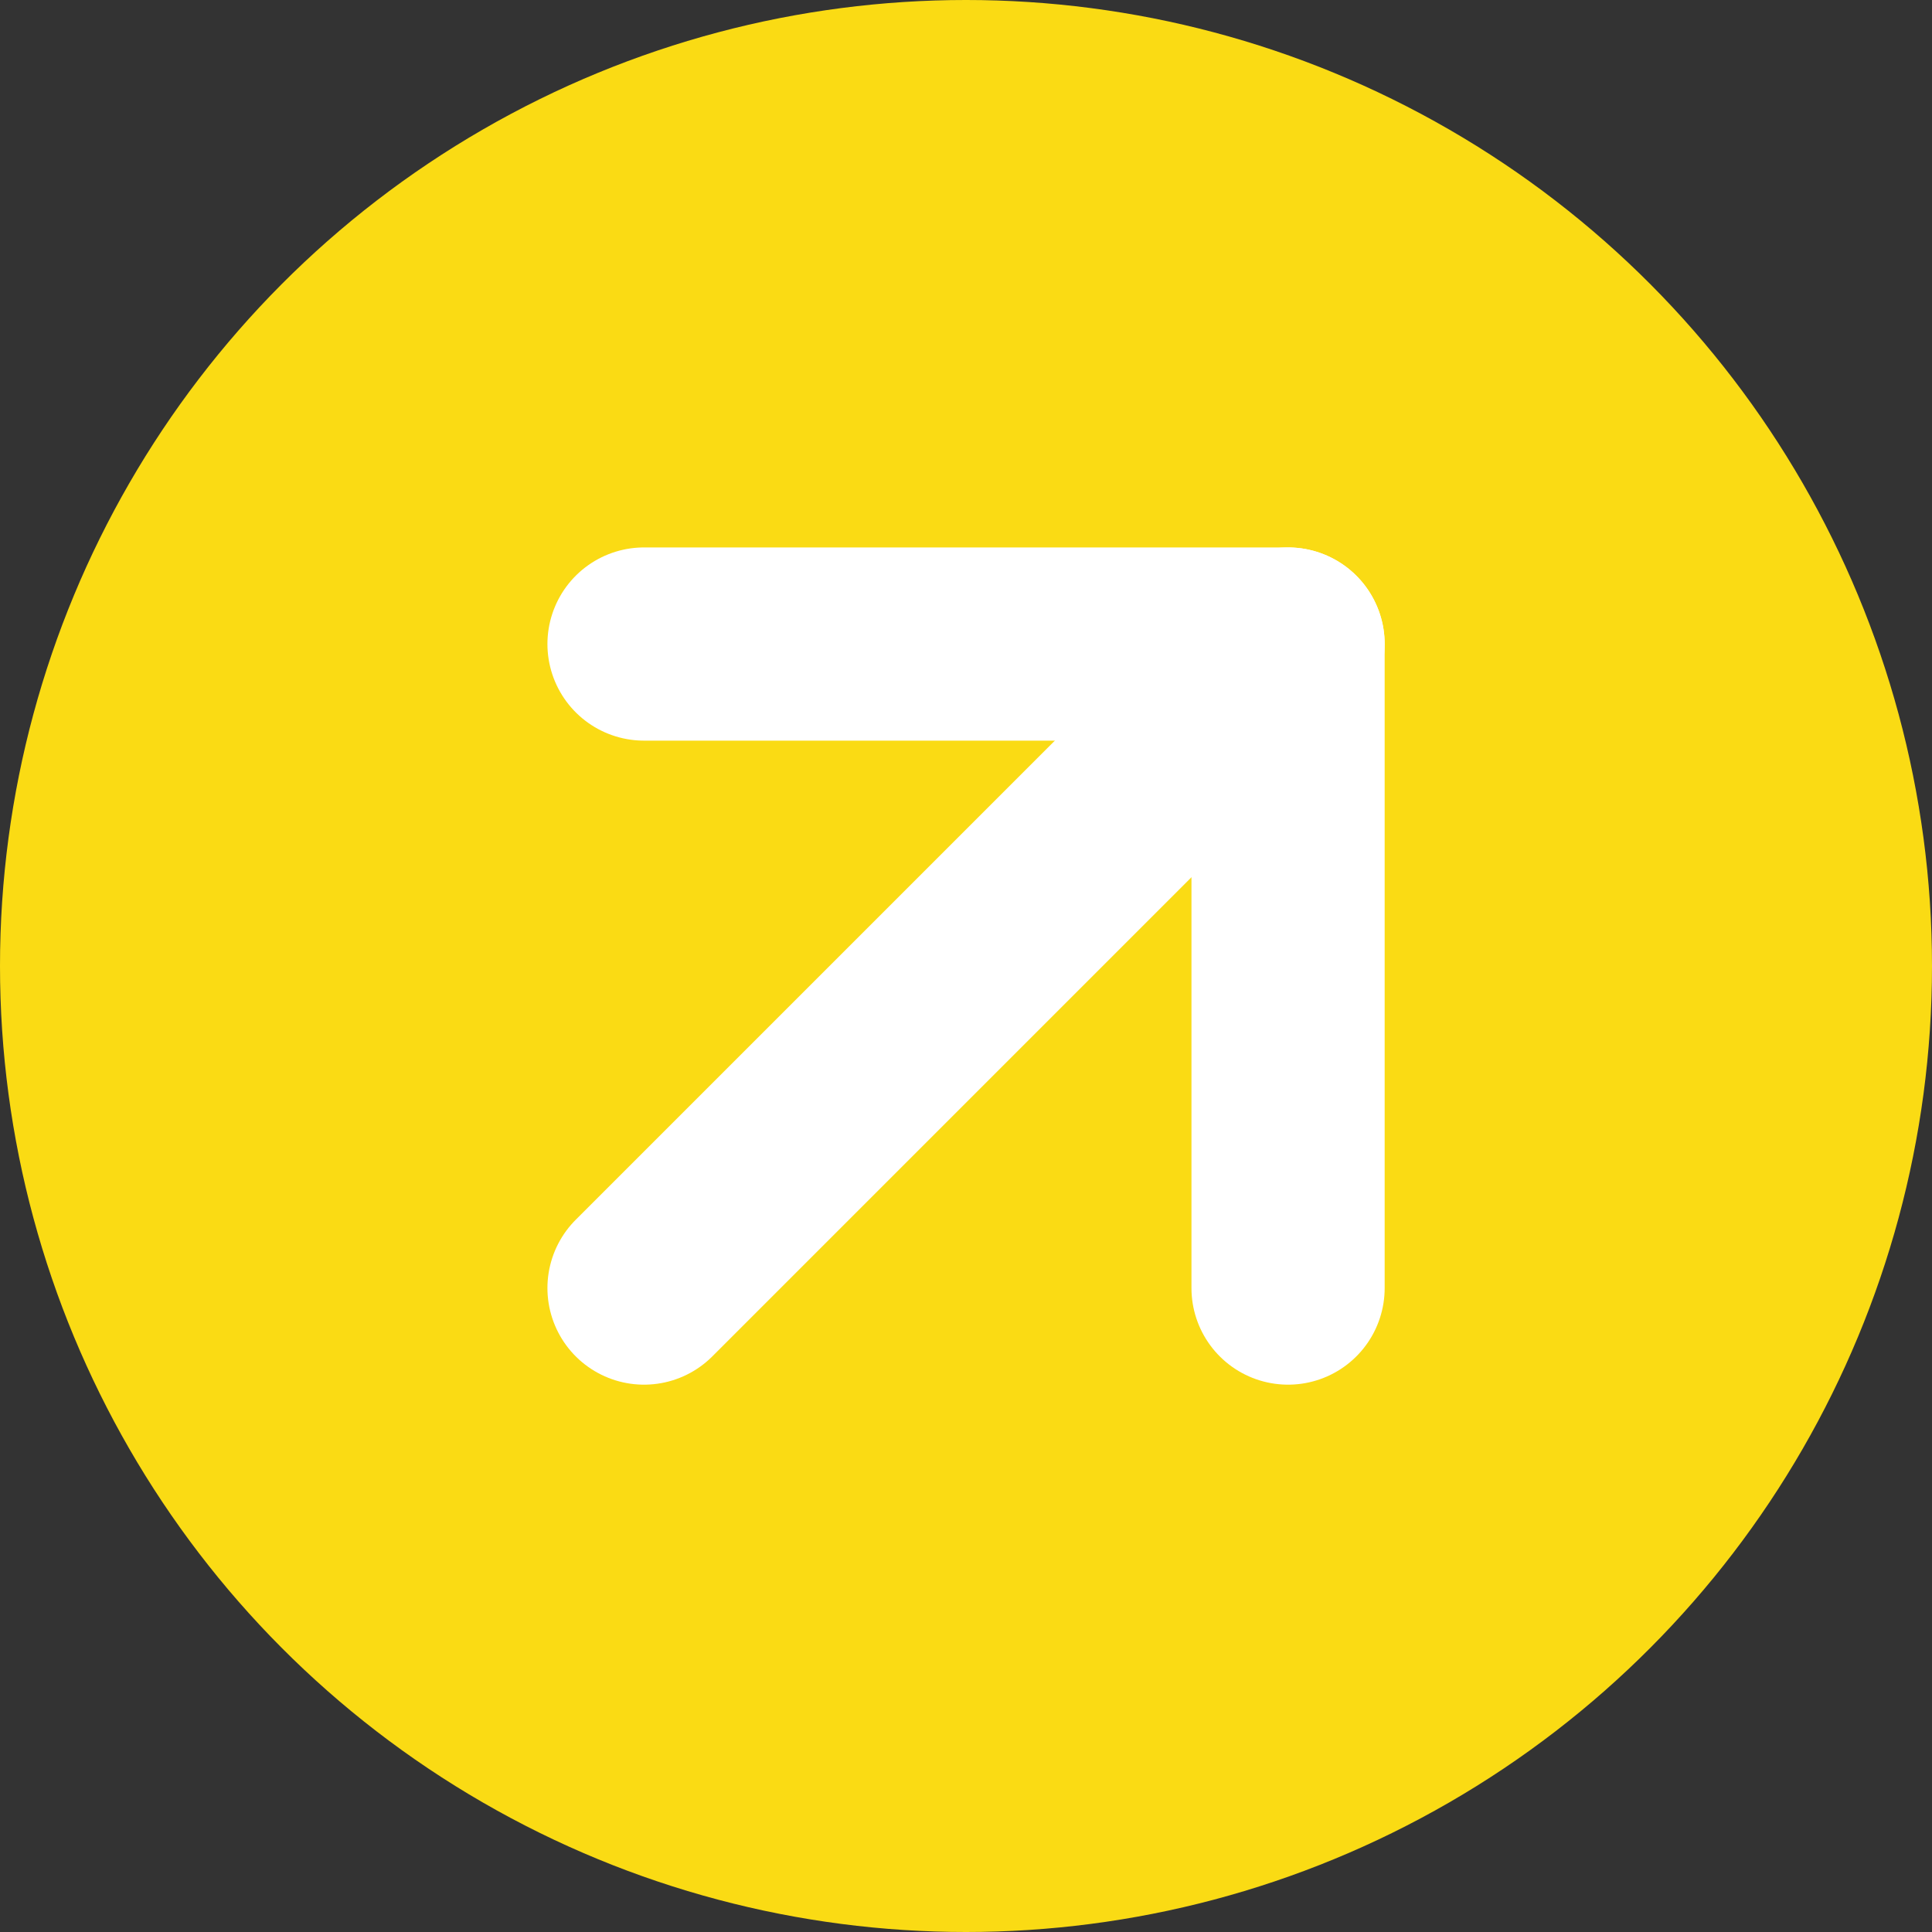 <svg id="arrow-up-right" xmlns="http://www.w3.org/2000/svg" width="20" height="20" viewBox="0 0 20 20">
  <rect x="0" y="0" width="20" height="20" fill="#333333" stroke="none"/>
  <circle id="Ellipse_4935" data-name="Ellipse 4935" cx="10" cy="10" r="10" fill="#fadb14"/>
  <path id="Vector" d="M0,6.667,6.667,0" transform="translate(6.667 6.667)" fill="none" stroke="#fff" stroke-linecap="round" stroke-linejoin="round" stroke-width="2"/>
  <path id="Vector-2" data-name="Vector" d="M0,0H6.667V6.667" transform="translate(6.667 6.667)" fill="none" stroke="#fff" stroke-linecap="round" stroke-linejoin="round" stroke-width="2"/>
</svg>
